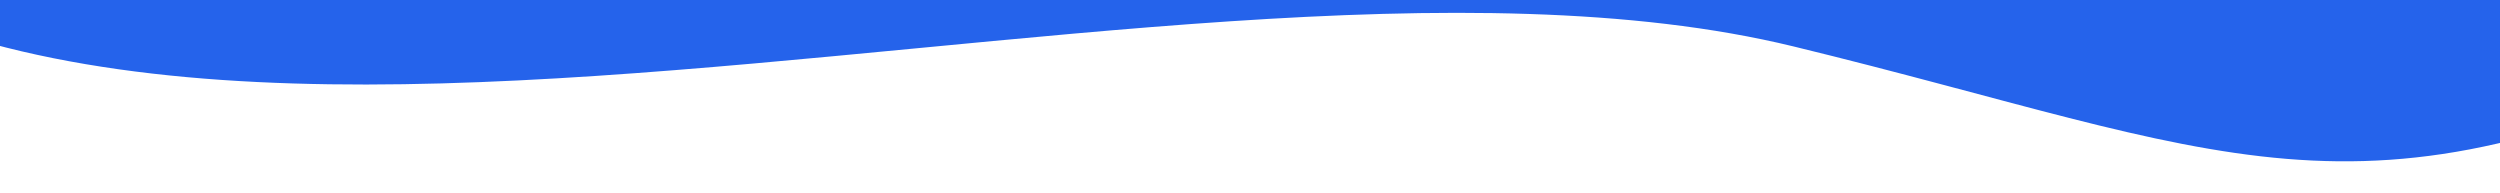 <svg width="1915" height="148" viewBox="0 0 1915 148" fill="none" xmlns="http://www.w3.org/2000/svg">
<rect x="0" y="0" width="1915" height="148" fill="#333333" stroke="none"/>
<g clip-path="url(#clip0_1558_266)">
<rect width="1915" height="148" fill="white"/>
<path d="M2110.52 35.544C1806.02 185.07 1703.37 115.753 1373.75 35.546C878.754 -84.906 -27.519 282.177 -277 -162C-414.011 -405.934 70.394 -625.998 70.394 -625.998L2148.12 -625.999C2148.12 -625.999 2467.82 -139.912 2110.52 35.544Z" fill="#2563EB"/>
</g>
<defs>
<clipPath id="clip0_1558_266">
<rect width="1915" height="148" fill="white"/>
</clipPath>
</defs>
</svg>
